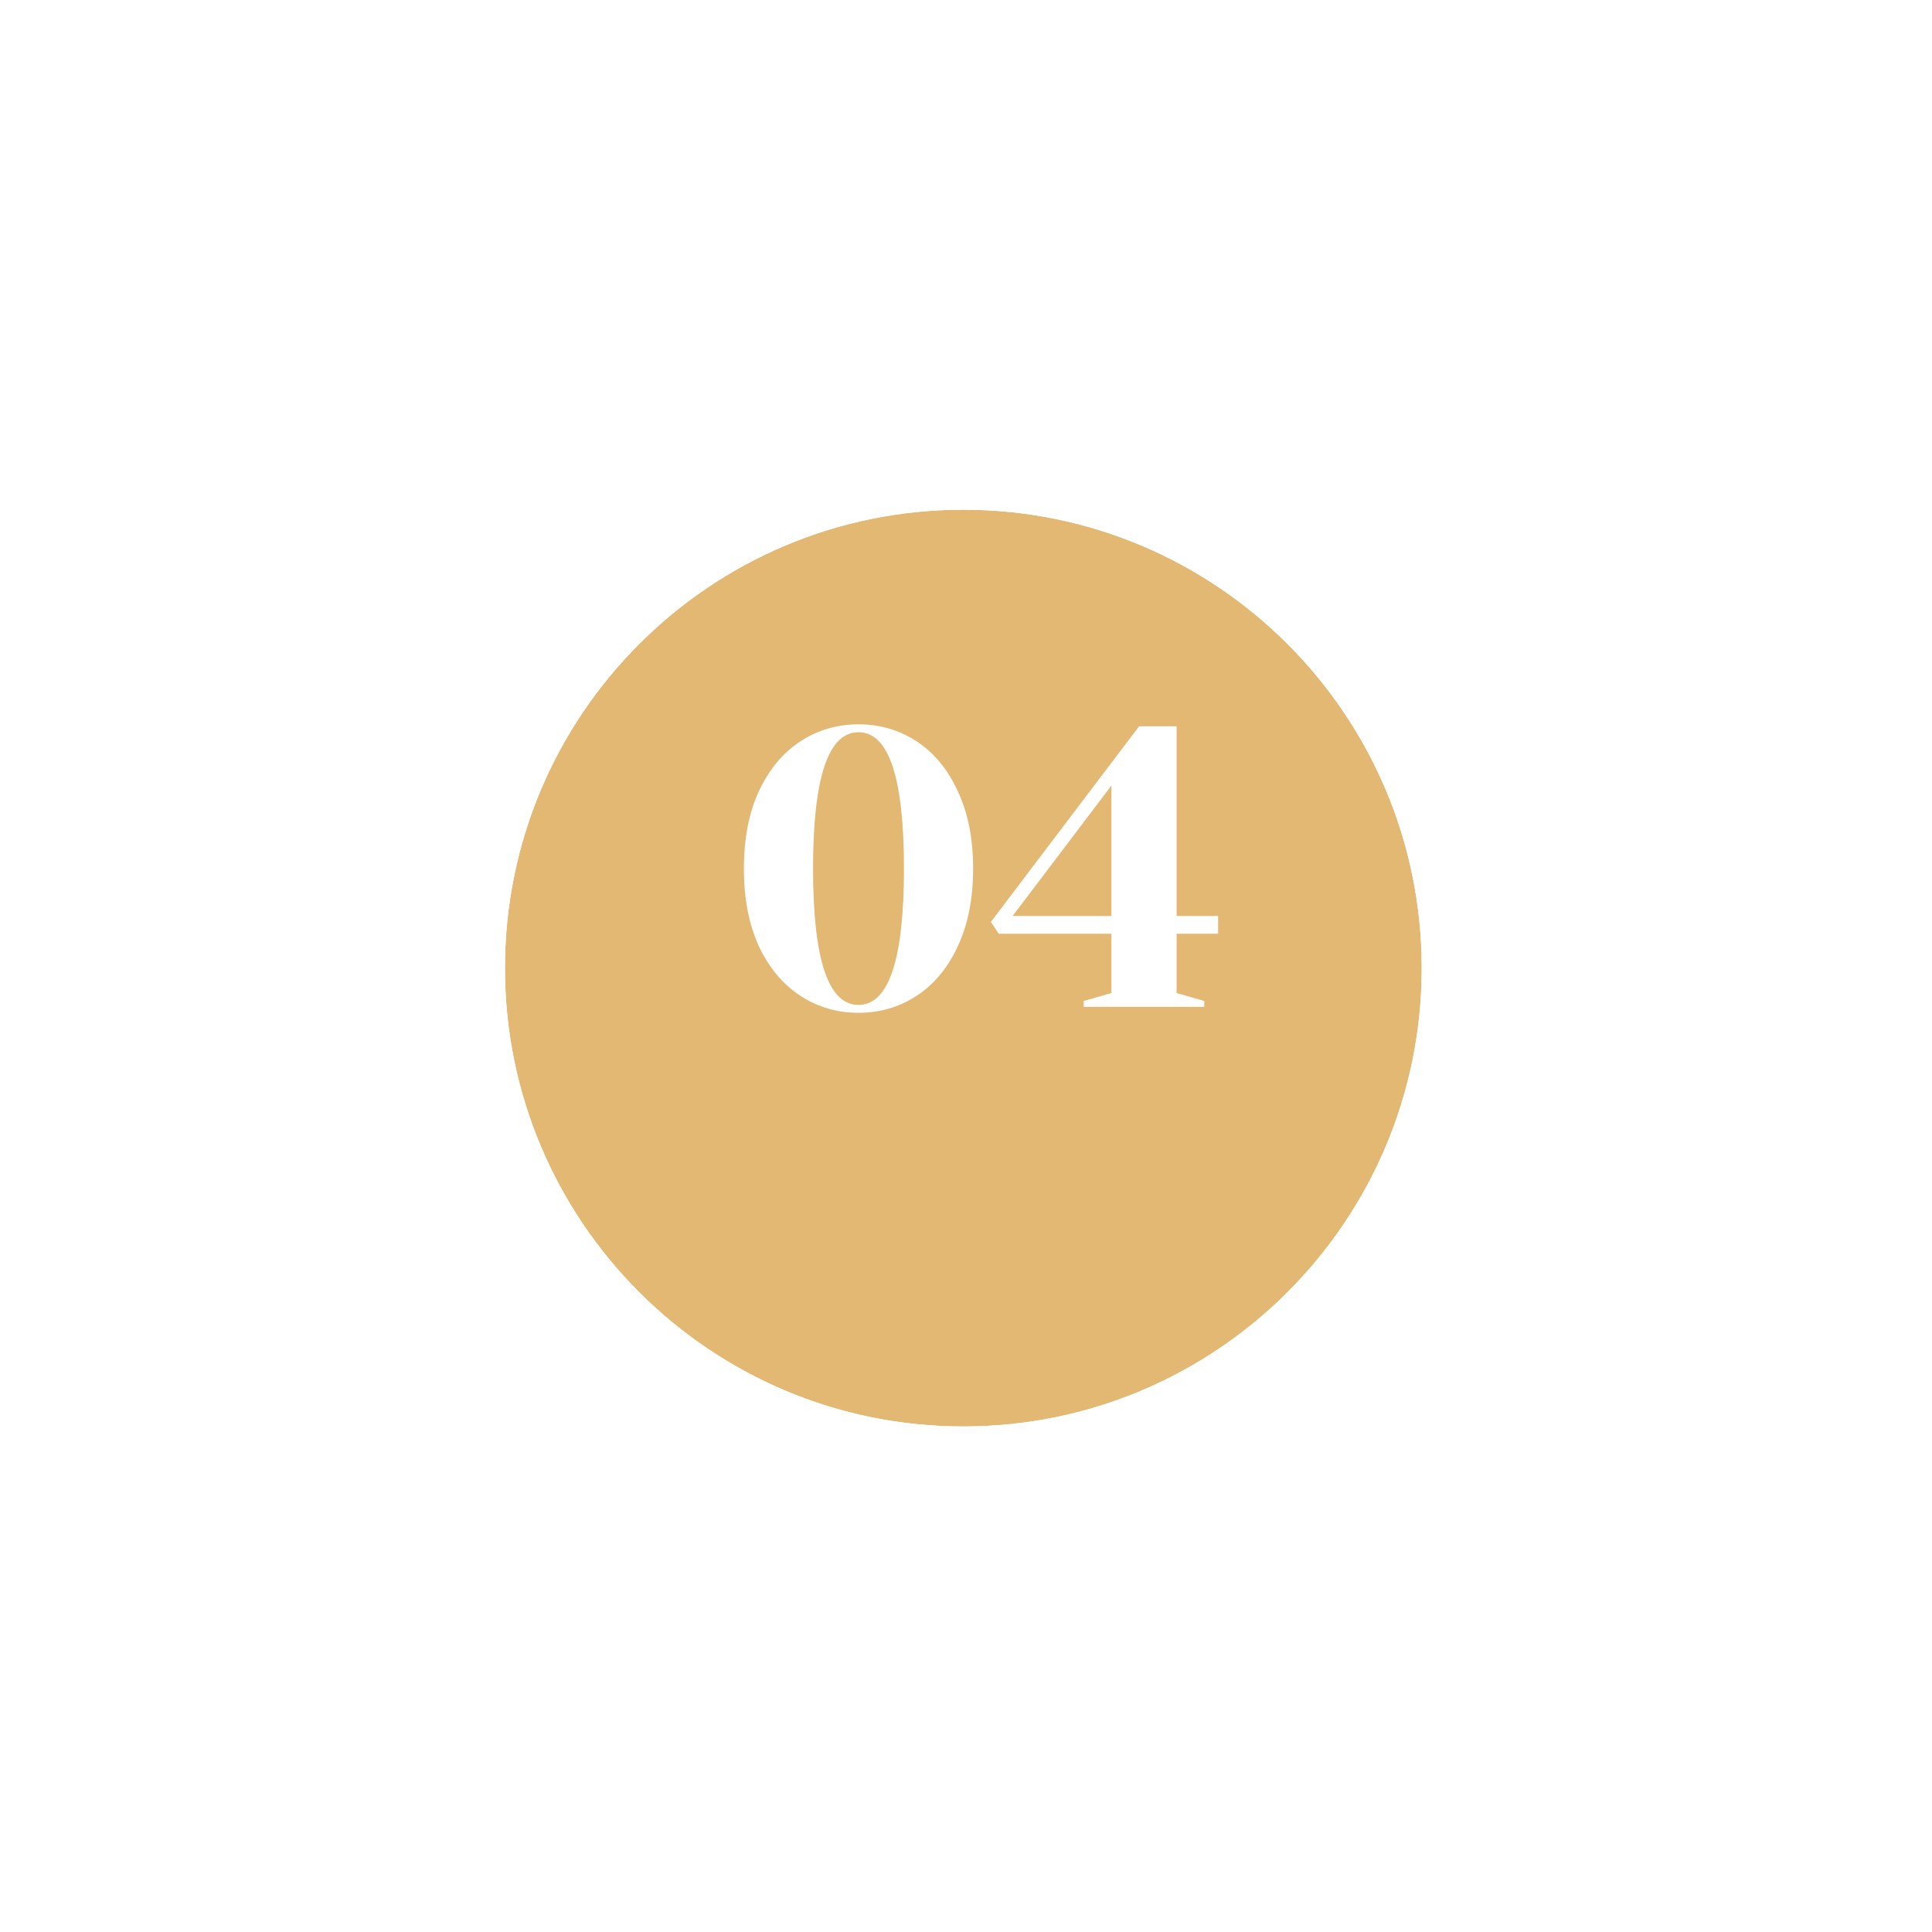 <svg width="88" height="88" viewBox="0 0 88 88" fill="none" xmlns="http://www.w3.org/2000/svg">
<g filter="url(#filter0_d_2_25)">
<path d="M43.879 18.216H43.879C32.348 18.216 23 27.564 23 39.095V39.095C23 50.626 32.348 59.973 43.879 59.973H43.879C55.41 59.973 64.757 50.626 64.757 39.095V39.095C64.757 27.564 55.41 18.216 43.879 18.216Z" fill="#E3B873"/>
<path d="M43.879 14.216H43.879C30.139 14.216 19 25.355 19 39.095V39.095C19 52.835 30.139 63.973 43.879 63.973H43.879C57.619 63.973 68.757 52.835 68.757 39.095V39.095C68.757 25.355 57.619 14.216 43.879 14.216Z" stroke="white" stroke-width="8"/>
</g>
<path d="M39.104 46.132C38.132 46.132 37.25 45.874 36.458 45.358C35.666 44.842 35.036 44.092 34.568 43.108C34.112 42.112 33.884 40.93 33.884 39.562C33.884 38.194 34.112 37.018 34.568 36.034C35.036 35.038 35.666 34.282 36.458 33.766C37.25 33.25 38.132 32.992 39.104 32.992C40.076 32.992 40.958 33.25 41.75 33.766C42.542 34.282 43.166 35.038 43.622 36.034C44.09 37.018 44.324 38.194 44.324 39.562C44.324 40.93 44.09 42.112 43.622 43.108C43.166 44.092 42.542 44.842 41.75 45.358C40.958 45.874 40.076 46.132 39.104 46.132ZM39.104 45.772C40.484 45.772 41.174 43.702 41.174 39.562C41.174 35.422 40.484 33.352 39.104 33.352C37.724 33.352 37.034 35.422 37.034 39.562C37.034 43.702 37.724 45.772 39.104 45.772ZM49.363 45.862V45.592L50.623 45.232V42.532H45.493L45.133 41.992L51.883 33.082H53.593V41.722H55.483V42.532H53.593V45.232L54.853 45.592V45.862H49.363ZM46.123 41.722H50.623V35.782L46.123 41.722Z" fill="white"/>
<defs>
<filter id="filter0_d_2_25" x="0" y="0.216" width="87.757" height="87.757" filterUnits="userSpaceOnUse" color-interpolation-filters="sRGB">
<feFlood flood-opacity="0" result="BackgroundImageFix"/>
<feColorMatrix in="SourceAlpha" type="matrix" values="0 0 0 0 0 0 0 0 0 0 0 0 0 0 0 0 0 0 127 0" result="hardAlpha"/>
<feOffset dy="5"/>
<feGaussianBlur stdDeviation="7.5"/>
<feColorMatrix type="matrix" values="0 0 0 0 0.89 0 0 0 0 0.722 0 0 0 0 0.451 0 0 0 0.15 0"/>
<feBlend mode="normal" in2="BackgroundImageFix" result="effect1_dropShadow_2_25"/>
<feBlend mode="normal" in="SourceGraphic" in2="effect1_dropShadow_2_25" result="shape"/>
</filter>
</defs>
</svg>
